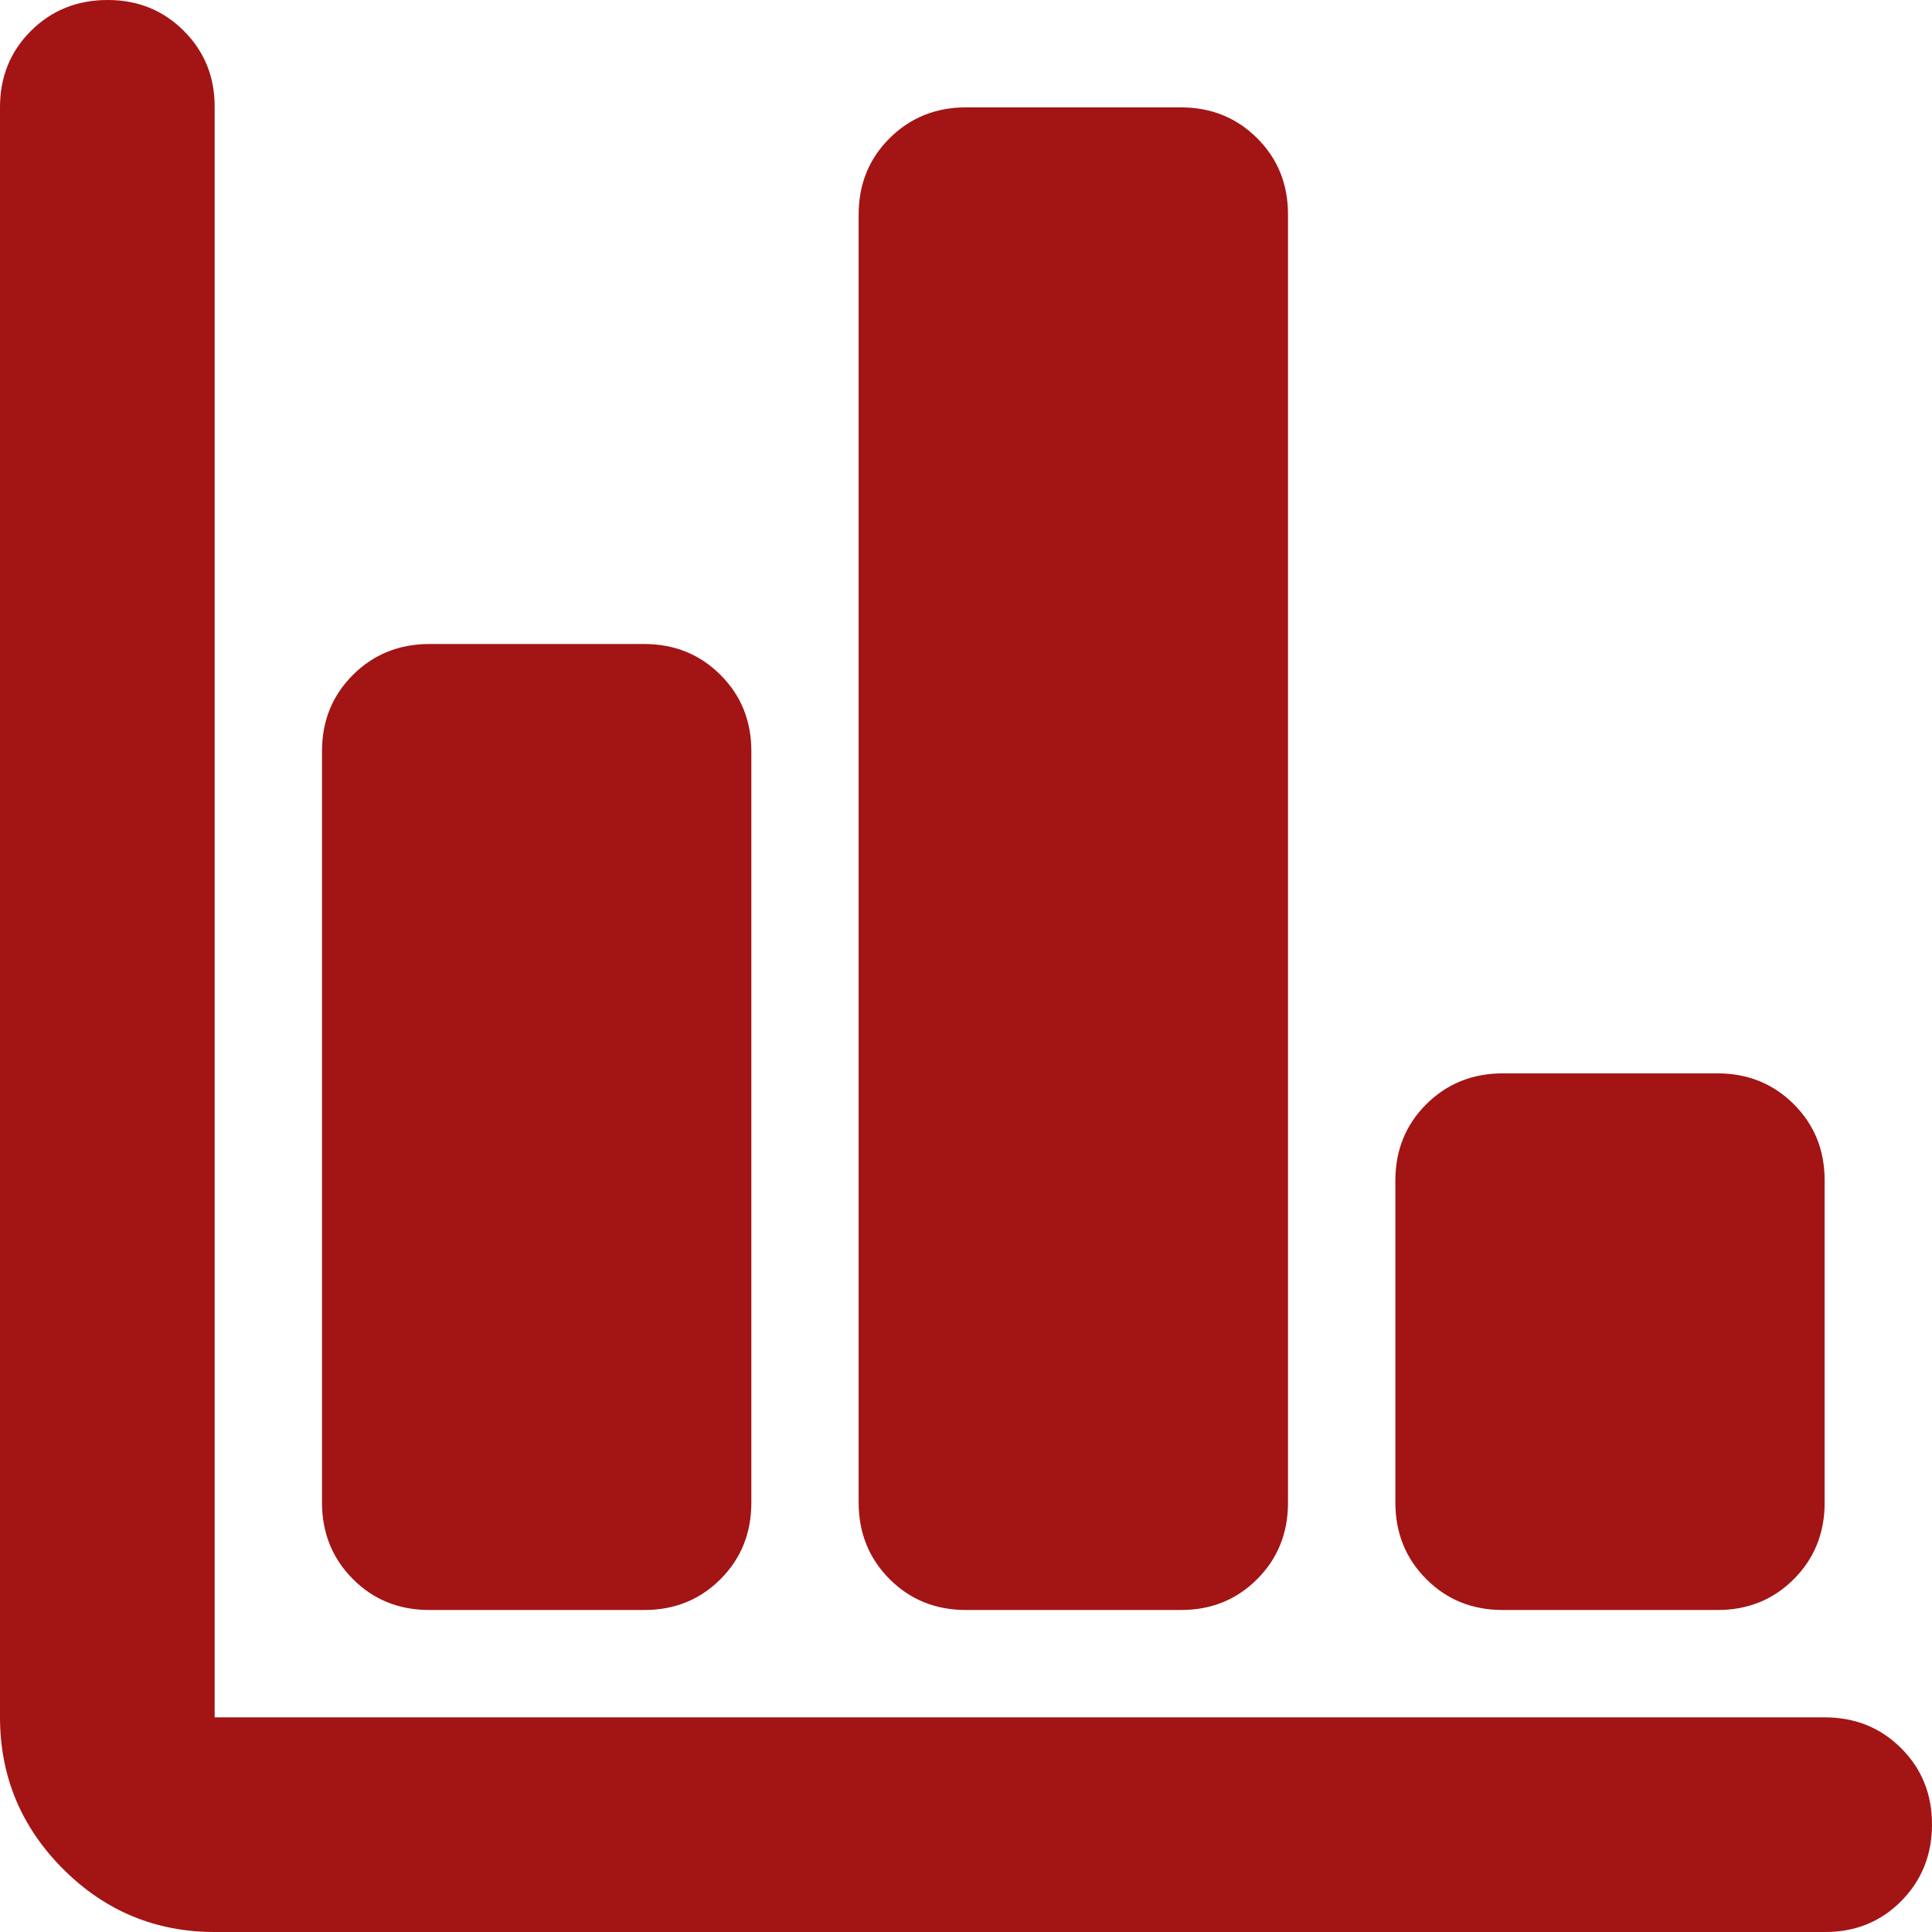 <svg width="30" height="30" viewBox="0 0 30 30" fill="none" xmlns="http://www.w3.org/2000/svg">
<path d="M3.333 30C2.417 30 1.632 29.674 0.98 29.022C0.328 28.369 0.001 27.584 0 26.667V1.667C0 1.194 0.16 0.799 0.48 0.48C0.8 0.161 1.196 0.001 1.667 5.74712e-06C2.138 -0.001 2.534 0.159 2.855 0.48C3.176 0.801 3.336 1.197 3.333 1.667V26.667H28.333C28.806 26.667 29.202 26.827 29.522 27.147C29.842 27.467 30.001 27.862 30 28.333C29.999 28.805 29.839 29.201 29.52 29.522C29.201 29.843 28.806 30.002 28.333 30H3.333ZM6.667 25C6.194 25 5.799 24.84 5.48 24.52C5.161 24.2 5.001 23.805 5 23.333V11.667C5 11.194 5.16 10.799 5.48 10.48C5.8 10.161 6.196 10.001 6.667 10H10C10.472 10 10.868 10.16 11.188 10.48C11.508 10.8 11.668 11.196 11.667 11.667V23.333C11.667 23.806 11.507 24.202 11.187 24.522C10.867 24.842 10.471 25.001 10 25H6.667ZM15 25C14.528 25 14.132 24.84 13.813 24.52C13.494 24.2 13.334 23.805 13.333 23.333V3.333C13.333 2.861 13.493 2.466 13.813 2.147C14.133 1.828 14.529 1.668 15 1.667H18.333C18.806 1.667 19.202 1.827 19.522 2.147C19.842 2.467 20.001 2.862 20 3.333V23.333C20 23.806 19.84 24.202 19.52 24.522C19.2 24.842 18.804 25.001 18.333 25H15ZM23.333 25C22.861 25 22.466 24.84 22.147 24.52C21.828 24.2 21.668 23.805 21.667 23.333V18.333C21.667 17.861 21.827 17.466 22.147 17.147C22.467 16.828 22.862 16.668 23.333 16.667H26.667C27.139 16.667 27.535 16.827 27.855 17.147C28.175 17.467 28.334 17.862 28.333 18.333V23.333C28.333 23.806 28.173 24.202 27.853 24.522C27.533 24.842 27.138 25.001 26.667 25H23.333Z" fill="#A31414"/>
</svg>
